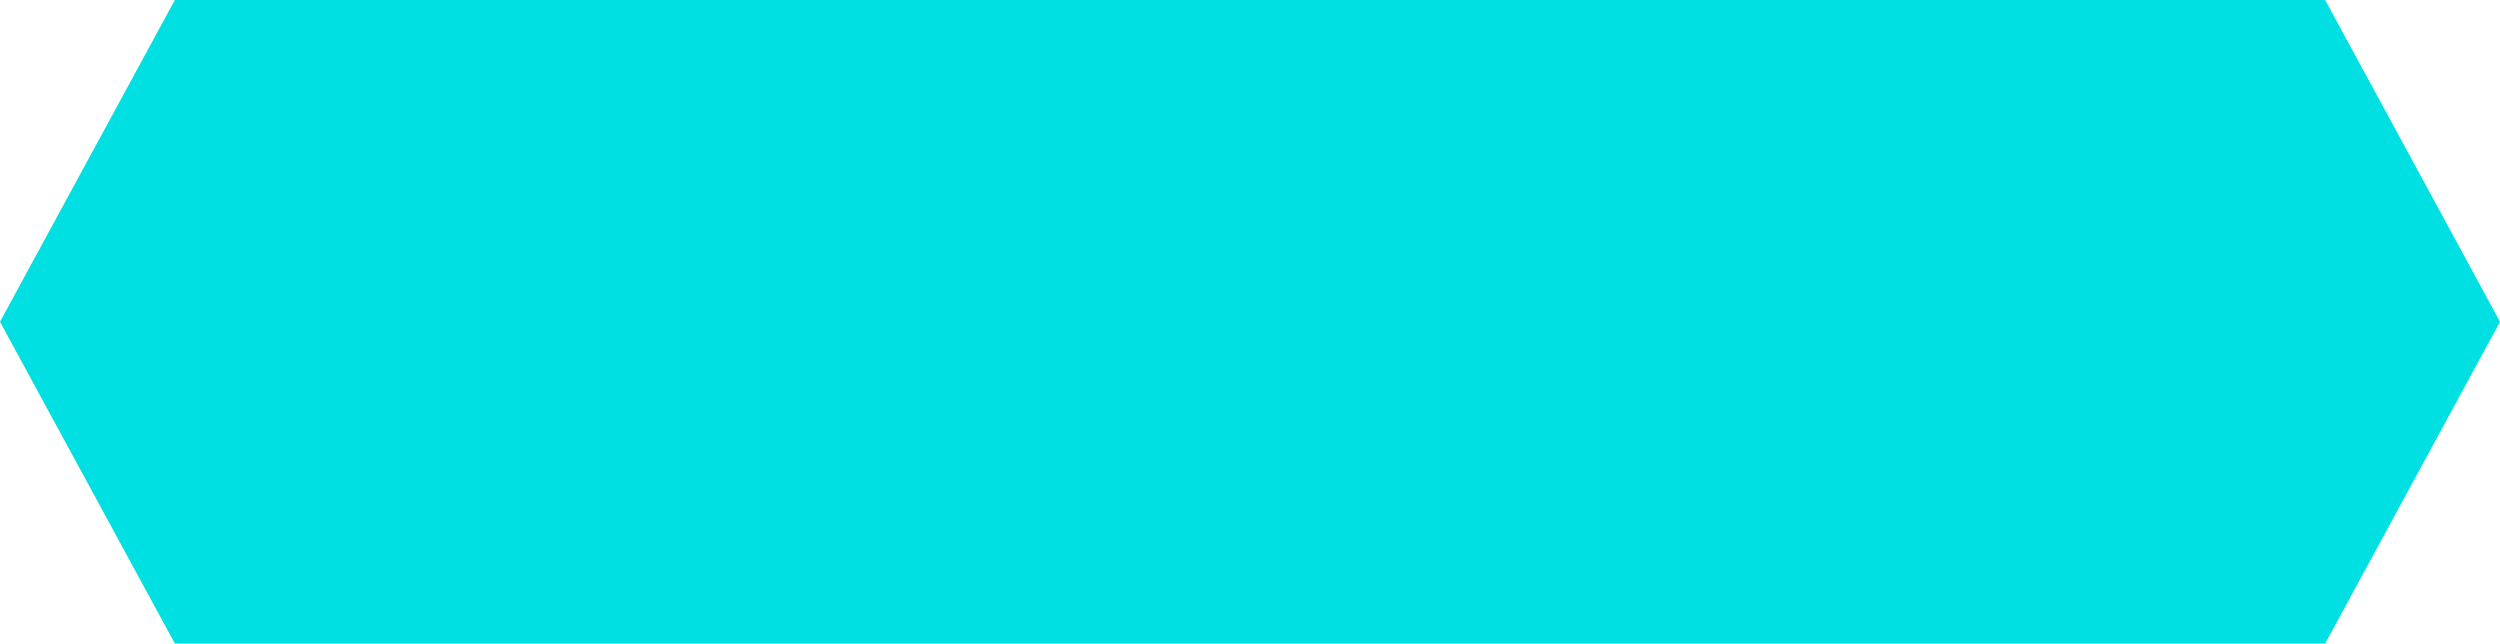 <svg width="202" height="52" viewBox="0 0 202 52" fill="none" xmlns="http://www.w3.org/2000/svg">
<path d="M0.569 26L14.426 0.5H187.574L201.431 26L187.574 51.5H14.426L0.569 26Z" fill="#00DFE2" stroke="#00DFE2"/>
<g clip-path="url(#clip0)">
<path d="M29.392 22.152H29.328C28.507 22.152 27.838 22.823 27.838 23.642V30.131C27.838 30.953 28.507 31.622 29.328 31.622H29.393C30.214 31.622 30.884 30.951 30.884 30.131V23.642C30.882 22.823 30.212 22.152 29.392 22.152Z" fill="#00DFE2"/>
<path d="M31.597 32.635C31.597 33.389 32.213 34.003 32.966 34.003H34.43V37.508C34.43 38.331 35.102 39 35.92 39H35.984C36.806 39 37.477 38.33 37.477 37.508V34.003H39.522V37.508C39.522 38.331 40.196 39 41.015 39H41.078C41.9 39 42.569 38.33 42.569 37.508V34.003H44.034C44.786 34.003 45.402 33.389 45.402 32.635V22.39H31.597V32.635Z" fill="#00DFE2"/>
<path d="M41.938 16.177L43.101 14.382C43.175 14.269 43.142 14.114 43.028 14.041C42.915 13.966 42.76 13.997 42.686 14.113L41.481 15.97C40.577 15.599 39.567 15.391 38.5 15.391C37.433 15.391 36.425 15.599 35.519 15.97L34.316 14.113C34.242 13.997 34.086 13.966 33.972 14.041C33.858 14.114 33.825 14.269 33.899 14.382L35.063 16.177C32.965 17.205 31.551 19.142 31.551 21.365C31.551 21.502 31.559 21.636 31.571 21.77H45.431C45.443 21.636 45.45 21.502 45.45 21.365C45.45 19.142 44.035 17.205 41.938 16.177ZM35.287 19.39C34.919 19.39 34.62 19.093 34.62 18.724C34.62 18.355 34.919 18.059 35.287 18.059C35.657 18.059 35.954 18.355 35.954 18.724C35.954 19.093 35.655 19.39 35.287 19.39ZM41.713 19.39C41.344 19.39 41.045 19.093 41.045 18.724C41.045 18.355 41.344 18.059 41.713 18.059C42.082 18.059 42.379 18.355 42.379 18.724C42.379 19.093 42.082 19.39 41.713 19.39Z" fill="#00DFE2"/>
<path d="M47.671 22.152H47.609C46.788 22.152 46.117 22.823 46.117 23.642V30.131C46.117 30.953 46.789 31.622 47.609 31.622H47.672C48.494 31.622 49.162 30.951 49.162 30.131V23.642C49.162 22.823 48.492 22.152 47.671 22.152Z" fill="#00DFE2"/>
</g>
<path d="M61.992 21V14.264H63.56V14.888C63.997 14.355 64.552 14.088 65.224 14.088C66.003 14.088 66.584 14.419 66.968 15.08C67.427 14.419 68.093 14.088 68.968 14.088C69.843 14.088 70.483 14.44 70.888 15.144C71.123 15.56 71.24 16.125 71.24 16.84V21H69.672V17.288C69.672 16.701 69.624 16.301 69.528 16.088C69.379 15.693 69.08 15.496 68.632 15.496C68.248 15.496 67.939 15.661 67.704 15.992C67.501 16.28 67.4 16.792 67.4 17.528V21H65.832V17.288C65.832 16.701 65.784 16.301 65.688 16.088C65.539 15.693 65.24 15.496 64.792 15.496C64.408 15.496 64.099 15.661 63.864 15.992C63.661 16.28 63.56 16.792 63.56 17.528V21H61.992ZM78.154 15.048V14.264H79.722V21H78.154V20.296C77.632 20.904 76.96 21.208 76.138 21.208C75.146 21.208 74.352 20.856 73.754 20.152C73.168 19.448 72.874 18.605 72.874 17.624C72.874 16.557 73.189 15.704 73.818 15.064C74.458 14.413 75.237 14.088 76.154 14.088C76.997 14.088 77.664 14.408 78.154 15.048ZM76.346 15.496C75.792 15.496 75.338 15.704 74.986 16.12C74.645 16.536 74.474 17.048 74.474 17.656C74.474 18.253 74.645 18.76 74.986 19.176C75.338 19.592 75.792 19.8 76.346 19.8C76.88 19.8 77.328 19.613 77.69 19.24C78.064 18.867 78.25 18.344 78.25 17.672C78.25 16.979 78.064 16.445 77.69 16.072C77.328 15.688 76.88 15.496 76.346 15.496ZM84.527 15.704H83.327V21H81.759V15.704H81.103V14.264H81.759V11.8H83.327V14.264H84.527V15.704ZM90.306 18.728L91.618 19.464C91.319 19.997 90.94 20.408 90.482 20.696C89.959 21.037 89.298 21.208 88.498 21.208C87.559 21.208 86.802 20.92 86.226 20.344C85.564 19.683 85.234 18.824 85.234 17.768C85.234 16.659 85.591 15.736 86.306 15C86.914 14.392 87.666 14.088 88.562 14.088C89.436 14.088 90.156 14.381 90.722 14.968C91.351 15.619 91.666 16.568 91.666 17.816V18.008H86.834C86.876 18.573 87.068 19.027 87.41 19.368C87.698 19.656 88.098 19.8 88.61 19.8C89.026 19.8 89.383 19.688 89.682 19.464C89.927 19.272 90.135 19.027 90.306 18.728ZM86.946 16.728H90.066C90.002 16.355 89.842 16.051 89.586 15.816C89.308 15.56 88.956 15.432 88.53 15.432C88.082 15.432 87.714 15.576 87.426 15.864C87.191 16.077 87.031 16.365 86.946 16.728ZM92.237 14.264H93.997L95.741 18.12L97.629 13.688L99.517 18.12L101.261 14.264H103.021L99.517 21.48L97.629 17.176L95.741 21.48L92.237 14.264ZM107.836 21V14.264H109.404V14.888C109.841 14.355 110.396 14.088 111.068 14.088C111.846 14.088 112.428 14.419 112.812 15.08C113.27 14.419 113.937 14.088 114.812 14.088C115.686 14.088 116.326 14.44 116.732 15.144C116.966 15.56 117.084 16.125 117.084 16.84V21H115.516V17.288C115.516 16.701 115.468 16.301 115.372 16.088C115.222 15.693 114.924 15.496 114.476 15.496C114.092 15.496 113.782 15.661 113.548 15.992C113.345 16.28 113.244 16.792 113.244 17.528V21H111.676V17.288C111.676 16.701 111.628 16.301 111.532 16.088C111.382 15.693 111.084 15.496 110.636 15.496C110.252 15.496 109.942 15.661 109.708 15.992C109.505 16.28 109.404 16.792 109.404 17.528V21H107.836ZM123.79 18.728L125.102 19.464C124.803 19.997 124.425 20.408 123.966 20.696C123.443 21.037 122.782 21.208 121.982 21.208C121.043 21.208 120.286 20.92 119.71 20.344C119.049 19.683 118.718 18.824 118.718 17.768C118.718 16.659 119.075 15.736 119.79 15C120.398 14.392 121.15 14.088 122.046 14.088C122.921 14.088 123.641 14.381 124.206 14.968C124.835 15.619 125.15 16.568 125.15 17.816V18.008H120.318C120.361 18.573 120.553 19.027 120.894 19.368C121.182 19.656 121.582 19.8 122.094 19.8C122.51 19.8 122.867 19.688 123.166 19.464C123.411 19.272 123.619 19.027 123.79 18.728ZM120.43 16.728H123.55C123.486 16.355 123.326 16.051 123.07 15.816C122.793 15.56 122.441 15.432 122.014 15.432C121.566 15.432 121.198 15.576 120.91 15.864C120.675 16.077 120.515 16.365 120.43 16.728ZM130.901 15.272L129.733 16.04C129.498 15.656 129.178 15.464 128.773 15.464C128.57 15.464 128.41 15.523 128.293 15.64C128.197 15.736 128.149 15.853 128.149 15.992C128.149 16.152 128.224 16.28 128.373 16.376C128.405 16.397 128.437 16.419 128.469 16.44C128.501 16.451 128.56 16.477 128.645 16.52C128.73 16.563 128.816 16.605 128.901 16.648L129.701 17.048C130.149 17.272 130.464 17.48 130.645 17.672C130.976 18.003 131.141 18.419 131.141 18.92C131.141 19.517 130.944 20.029 130.549 20.456C130.09 20.957 129.461 21.208 128.661 21.208C128.064 21.208 127.578 21.064 127.205 20.776C126.8 20.477 126.512 20.067 126.341 19.544L127.621 18.936C127.728 19.245 127.85 19.459 127.989 19.576C128.16 19.747 128.389 19.832 128.677 19.832C128.954 19.832 129.168 19.757 129.317 19.608C129.466 19.459 129.541 19.283 129.541 19.08C129.541 18.888 129.472 18.717 129.333 18.568C129.184 18.419 128.96 18.28 128.661 18.152L128.085 17.88C127.637 17.667 127.328 17.475 127.157 17.304C126.837 16.995 126.677 16.616 126.677 16.168C126.677 15.603 126.864 15.123 127.237 14.728C127.642 14.301 128.192 14.088 128.885 14.088C129.365 14.088 129.781 14.205 130.133 14.44C130.453 14.643 130.709 14.92 130.901 15.272ZM136.667 15.272L135.499 16.04C135.264 15.656 134.944 15.464 134.539 15.464C134.336 15.464 134.176 15.523 134.059 15.64C133.963 15.736 133.914 15.853 133.914 15.992C133.914 16.152 133.989 16.28 134.139 16.376C134.171 16.397 134.203 16.419 134.235 16.44C134.267 16.451 134.325 16.477 134.411 16.52C134.496 16.563 134.581 16.605 134.667 16.648L135.467 17.048C135.915 17.272 136.229 17.48 136.411 17.672C136.741 18.003 136.907 18.419 136.907 18.92C136.907 19.517 136.709 20.029 136.315 20.456C135.856 20.957 135.227 21.208 134.427 21.208C133.829 21.208 133.344 21.064 132.971 20.776C132.565 20.477 132.277 20.067 132.107 19.544L133.387 18.936C133.493 19.245 133.616 19.459 133.755 19.576C133.925 19.747 134.155 19.832 134.443 19.832C134.72 19.832 134.933 19.757 135.083 19.608C135.232 19.459 135.307 19.283 135.307 19.08C135.307 18.888 135.237 18.717 135.099 18.568C134.949 18.419 134.725 18.28 134.427 18.152L133.851 17.88C133.403 17.667 133.093 17.475 132.923 17.304C132.603 16.995 132.443 16.616 132.443 16.168C132.443 15.603 132.629 15.123 133.003 14.728C133.408 14.301 133.957 14.088 134.651 14.088C135.131 14.088 135.547 14.205 135.899 14.44C136.219 14.643 136.475 14.92 136.667 15.272ZM143.04 18.728L144.352 19.464C144.053 19.997 143.675 20.408 143.216 20.696C142.693 21.037 142.032 21.208 141.232 21.208C140.293 21.208 139.536 20.92 138.96 20.344C138.299 19.683 137.968 18.824 137.968 17.768C137.968 16.659 138.325 15.736 139.04 15C139.648 14.392 140.4 14.088 141.296 14.088C142.171 14.088 142.891 14.381 143.456 14.968C144.085 15.619 144.4 16.568 144.4 17.816V18.008H139.568C139.611 18.573 139.803 19.027 140.144 19.368C140.432 19.656 140.832 19.8 141.344 19.8C141.76 19.8 142.117 19.688 142.416 19.464C142.661 19.272 142.869 19.027 143.04 18.728ZM139.68 16.728H142.8C142.736 16.355 142.576 16.051 142.32 15.816C142.043 15.56 141.691 15.432 141.264 15.432C140.816 15.432 140.448 15.576 140.16 15.864C139.925 16.077 139.765 16.365 139.68 16.728ZM146.023 21V14.264H147.591V14.888C148.071 14.355 148.679 14.088 149.415 14.088C150.3 14.088 150.962 14.392 151.399 15C151.676 15.395 151.815 16.019 151.815 16.872V21H150.247V17.256C150.247 16.851 150.215 16.52 150.151 16.264C150.087 16.008 149.986 15.832 149.847 15.736C149.708 15.629 149.58 15.565 149.463 15.544C149.356 15.512 149.207 15.496 149.015 15.496C148.791 15.496 148.61 15.517 148.471 15.56C148.343 15.592 148.199 15.677 148.039 15.816C147.89 15.944 147.778 16.173 147.703 16.504C147.628 16.824 147.591 17.245 147.591 17.768V21H146.023ZM158.733 15V14.264H160.301V20.456C160.301 21.331 160.226 22.04 160.077 22.584C159.927 23.139 159.634 23.597 159.197 23.96C158.61 24.44 157.863 24.68 156.957 24.68C156.039 24.68 155.303 24.403 154.749 23.848C154.205 23.304 153.874 22.605 153.757 21.752H155.277C155.351 22.179 155.517 22.531 155.773 22.808C156.061 23.117 156.466 23.272 156.989 23.272C157.511 23.272 157.922 23.123 158.221 22.824C158.562 22.493 158.733 21.928 158.733 21.128V20.248C158.231 20.888 157.549 21.208 156.685 21.208C155.778 21.208 155.037 20.904 154.461 20.296C153.789 19.592 153.453 18.701 153.453 17.624C153.453 16.547 153.783 15.677 154.445 15.016C155.053 14.397 155.815 14.088 156.733 14.088C157.554 14.088 158.221 14.392 158.733 15ZM156.924 15.496C156.445 15.496 156.05 15.645 155.741 15.944C155.282 16.371 155.053 16.941 155.053 17.656C155.053 18.392 155.277 18.957 155.725 19.352C156.066 19.651 156.466 19.8 156.924 19.8C157.447 19.8 157.885 19.619 158.237 19.256C158.631 18.829 158.829 18.301 158.829 17.672C158.829 16.947 158.615 16.381 158.189 15.976C157.869 15.656 157.447 15.496 156.924 15.496ZM167.009 18.728L168.321 19.464C168.022 19.997 167.644 20.408 167.185 20.696C166.662 21.037 166.001 21.208 165.201 21.208C164.262 21.208 163.505 20.92 162.929 20.344C162.268 19.683 161.937 18.824 161.937 17.768C161.937 16.659 162.294 15.736 163.009 15C163.617 14.392 164.369 14.088 165.265 14.088C166.14 14.088 166.86 14.381 167.425 14.968C168.054 15.619 168.369 16.568 168.369 17.816V18.008H163.537C163.58 18.573 163.772 19.027 164.113 19.368C164.401 19.656 164.801 19.8 165.313 19.8C165.729 19.8 166.086 19.688 166.385 19.464C166.63 19.272 166.838 19.027 167.009 18.728ZM163.649 16.728H166.769C166.705 16.355 166.545 16.051 166.289 15.816C166.012 15.56 165.66 15.432 165.233 15.432C164.785 15.432 164.417 15.576 164.129 15.864C163.894 16.077 163.734 16.365 163.649 16.728ZM170.008 21V14.264H171.576V14.872C171.778 14.637 171.997 14.451 172.232 14.312C172.488 14.163 172.808 14.088 173.192 14.088C173.65 14.088 174.061 14.195 174.424 14.408L173.784 15.832C173.528 15.672 173.261 15.592 172.984 15.592C172.568 15.592 172.242 15.715 172.008 15.96C171.72 16.269 171.576 16.787 171.576 17.512V21H170.008ZM65.416 33.704H63.72V39H62.152V33.704H61.48V32.264H62.152V29.928C62.152 28.989 62.371 28.285 62.808 27.816C63.224 27.379 63.757 27.16 64.408 27.16C64.781 27.16 65.117 27.224 65.416 27.352V28.904C65.149 28.744 64.899 28.664 64.664 28.664C64.365 28.664 64.136 28.749 63.976 28.92C63.805 29.091 63.72 29.357 63.72 29.72V32.264H65.416V33.704ZM66.977 33.096C67.67 32.424 68.528 32.088 69.552 32.088C70.576 32.088 71.43 32.424 72.112 33.096C72.806 33.757 73.153 34.605 73.153 35.64C73.153 36.664 72.806 37.517 72.112 38.2C71.43 38.872 70.576 39.208 69.552 39.208C68.528 39.208 67.67 38.872 66.977 38.2C66.294 37.517 65.953 36.664 65.953 35.64C65.953 34.605 66.294 33.757 66.977 33.096ZM68.097 37.224C68.459 37.608 68.945 37.8 69.552 37.8C70.16 37.8 70.646 37.608 71.008 37.224C71.371 36.829 71.552 36.307 71.552 35.656C71.552 34.941 71.355 34.403 70.96 34.04C70.576 33.677 70.107 33.496 69.552 33.496C68.998 33.496 68.523 33.677 68.129 34.04C67.745 34.403 67.552 34.941 67.552 35.656C67.552 36.307 67.734 36.829 68.097 37.224ZM74.789 39V32.264H76.357V32.872C76.559 32.637 76.778 32.451 77.013 32.312C77.269 32.163 77.589 32.088 77.973 32.088C78.431 32.088 78.842 32.195 79.205 32.408L78.565 33.832C78.309 33.672 78.042 33.592 77.765 33.592C77.349 33.592 77.023 33.715 76.789 33.96C76.501 34.269 76.357 34.787 76.357 35.512V39H74.789ZM88.764 33.048V32.264H90.332V39H88.764V38.296C88.241 38.904 87.569 39.208 86.748 39.208C85.756 39.208 84.961 38.856 84.364 38.152C83.777 37.448 83.484 36.605 83.484 35.624C83.484 34.557 83.798 33.704 84.428 33.064C85.068 32.413 85.846 32.088 86.764 32.088C87.606 32.088 88.273 32.408 88.764 33.048ZM86.956 33.496C86.401 33.496 85.948 33.704 85.596 34.12C85.254 34.536 85.084 35.048 85.084 35.656C85.084 36.253 85.254 36.76 85.596 37.176C85.948 37.592 86.401 37.8 86.956 37.8C87.489 37.8 87.937 37.613 88.3 37.24C88.673 36.867 88.86 36.344 88.86 35.672C88.86 34.979 88.673 34.445 88.3 34.072C87.937 33.688 87.489 33.496 86.956 33.496ZM92.304 39V32.264H93.872V32.888C94.352 32.355 94.96 32.088 95.696 32.088C96.582 32.088 97.243 32.392 97.68 33C97.957 33.395 98.096 34.019 98.096 34.872V39H96.528V35.256C96.528 34.851 96.496 34.52 96.432 34.264C96.368 34.008 96.267 33.832 96.128 33.736C95.99 33.629 95.862 33.565 95.744 33.544C95.638 33.512 95.488 33.496 95.296 33.496C95.072 33.496 94.891 33.517 94.752 33.56C94.624 33.592 94.48 33.677 94.32 33.816C94.171 33.944 94.059 34.173 93.984 34.504C93.909 34.824 93.872 35.245 93.872 35.768V39H92.304ZM105.014 33.048V27.336H106.582V39H105.014V38.296C104.491 38.904 103.819 39.208 102.998 39.208C102.006 39.208 101.211 38.856 100.614 38.152C100.027 37.448 99.734 36.605 99.734 35.624C99.734 34.557 100.048 33.704 100.678 33.064C101.318 32.413 102.096 32.088 103.014 32.088C103.856 32.088 104.523 32.408 105.014 33.048ZM103.206 33.496C102.651 33.496 102.198 33.704 101.846 34.12C101.504 34.536 101.334 35.048 101.334 35.656C101.334 36.253 101.504 36.76 101.846 37.176C102.198 37.592 102.651 37.8 103.206 37.8C103.739 37.8 104.187 37.613 104.55 37.24C104.923 36.867 105.11 36.344 105.11 35.672C105.11 34.979 104.923 34.445 104.55 34.072C104.187 33.688 103.739 33.496 103.206 33.496ZM108.57 39V32.264H110.138V32.872C110.341 32.637 110.559 32.451 110.794 32.312C111.05 32.163 111.37 32.088 111.754 32.088C112.213 32.088 112.623 32.195 112.986 32.408L112.346 33.832C112.09 33.672 111.823 33.592 111.546 33.592C111.13 33.592 110.805 33.715 110.57 33.96C110.282 34.269 110.138 34.787 110.138 35.512V39H108.57ZM114.242 33.096C114.935 32.424 115.794 32.088 116.818 32.088C117.842 32.088 118.695 32.424 119.378 33.096C120.071 33.757 120.418 34.605 120.418 35.64C120.418 36.664 120.071 37.517 119.378 38.2C118.695 38.872 117.842 39.208 116.818 39.208C115.794 39.208 114.935 38.872 114.242 38.2C113.559 37.517 113.218 36.664 113.218 35.64C113.218 34.605 113.559 33.757 114.242 33.096ZM115.362 37.224C115.725 37.608 116.21 37.8 116.818 37.8C117.426 37.8 117.911 37.608 118.274 37.224C118.637 36.829 118.818 36.307 118.818 35.656C118.818 34.941 118.621 34.403 118.226 34.04C117.842 33.677 117.373 33.496 116.818 33.496C116.263 33.496 115.789 33.677 115.394 34.04C115.01 34.403 114.818 34.941 114.818 35.656C114.818 36.307 114.999 36.829 115.362 37.224ZM122.055 32.264H123.623V39H122.055V32.264ZM122.118 30.2C121.927 30.008 121.831 29.768 121.831 29.48C121.831 29.192 121.927 28.952 122.118 28.76C122.311 28.568 122.551 28.472 122.839 28.472C123.127 28.472 123.367 28.568 123.559 28.76C123.751 28.952 123.847 29.192 123.847 29.48C123.847 29.768 123.751 30.008 123.559 30.2C123.367 30.392 123.127 30.488 122.839 30.488C122.551 30.488 122.311 30.392 122.118 30.2ZM130.529 33.048V27.336H132.097V39H130.529V38.296C130.007 38.904 129.335 39.208 128.513 39.208C127.521 39.208 126.727 38.856 126.129 38.152C125.543 37.448 125.249 36.605 125.249 35.624C125.249 34.557 125.564 33.704 126.193 33.064C126.833 32.413 127.612 32.088 128.529 32.088C129.372 32.088 130.039 32.408 130.529 33.048ZM128.721 33.496C128.167 33.496 127.713 33.704 127.361 34.12C127.02 34.536 126.849 35.048 126.849 35.656C126.849 36.253 127.02 36.76 127.361 37.176C127.713 37.592 128.167 37.8 128.721 37.8C129.255 37.8 129.703 37.613 130.065 37.24C130.439 36.867 130.625 36.344 130.625 35.672C130.625 34.979 130.439 34.445 130.065 34.072C129.703 33.688 129.255 33.496 128.721 33.496Z" fill="#00DFE2"/>
<defs>
<clipPath id="clip0">
</clipPath>
</defs>
</svg>
